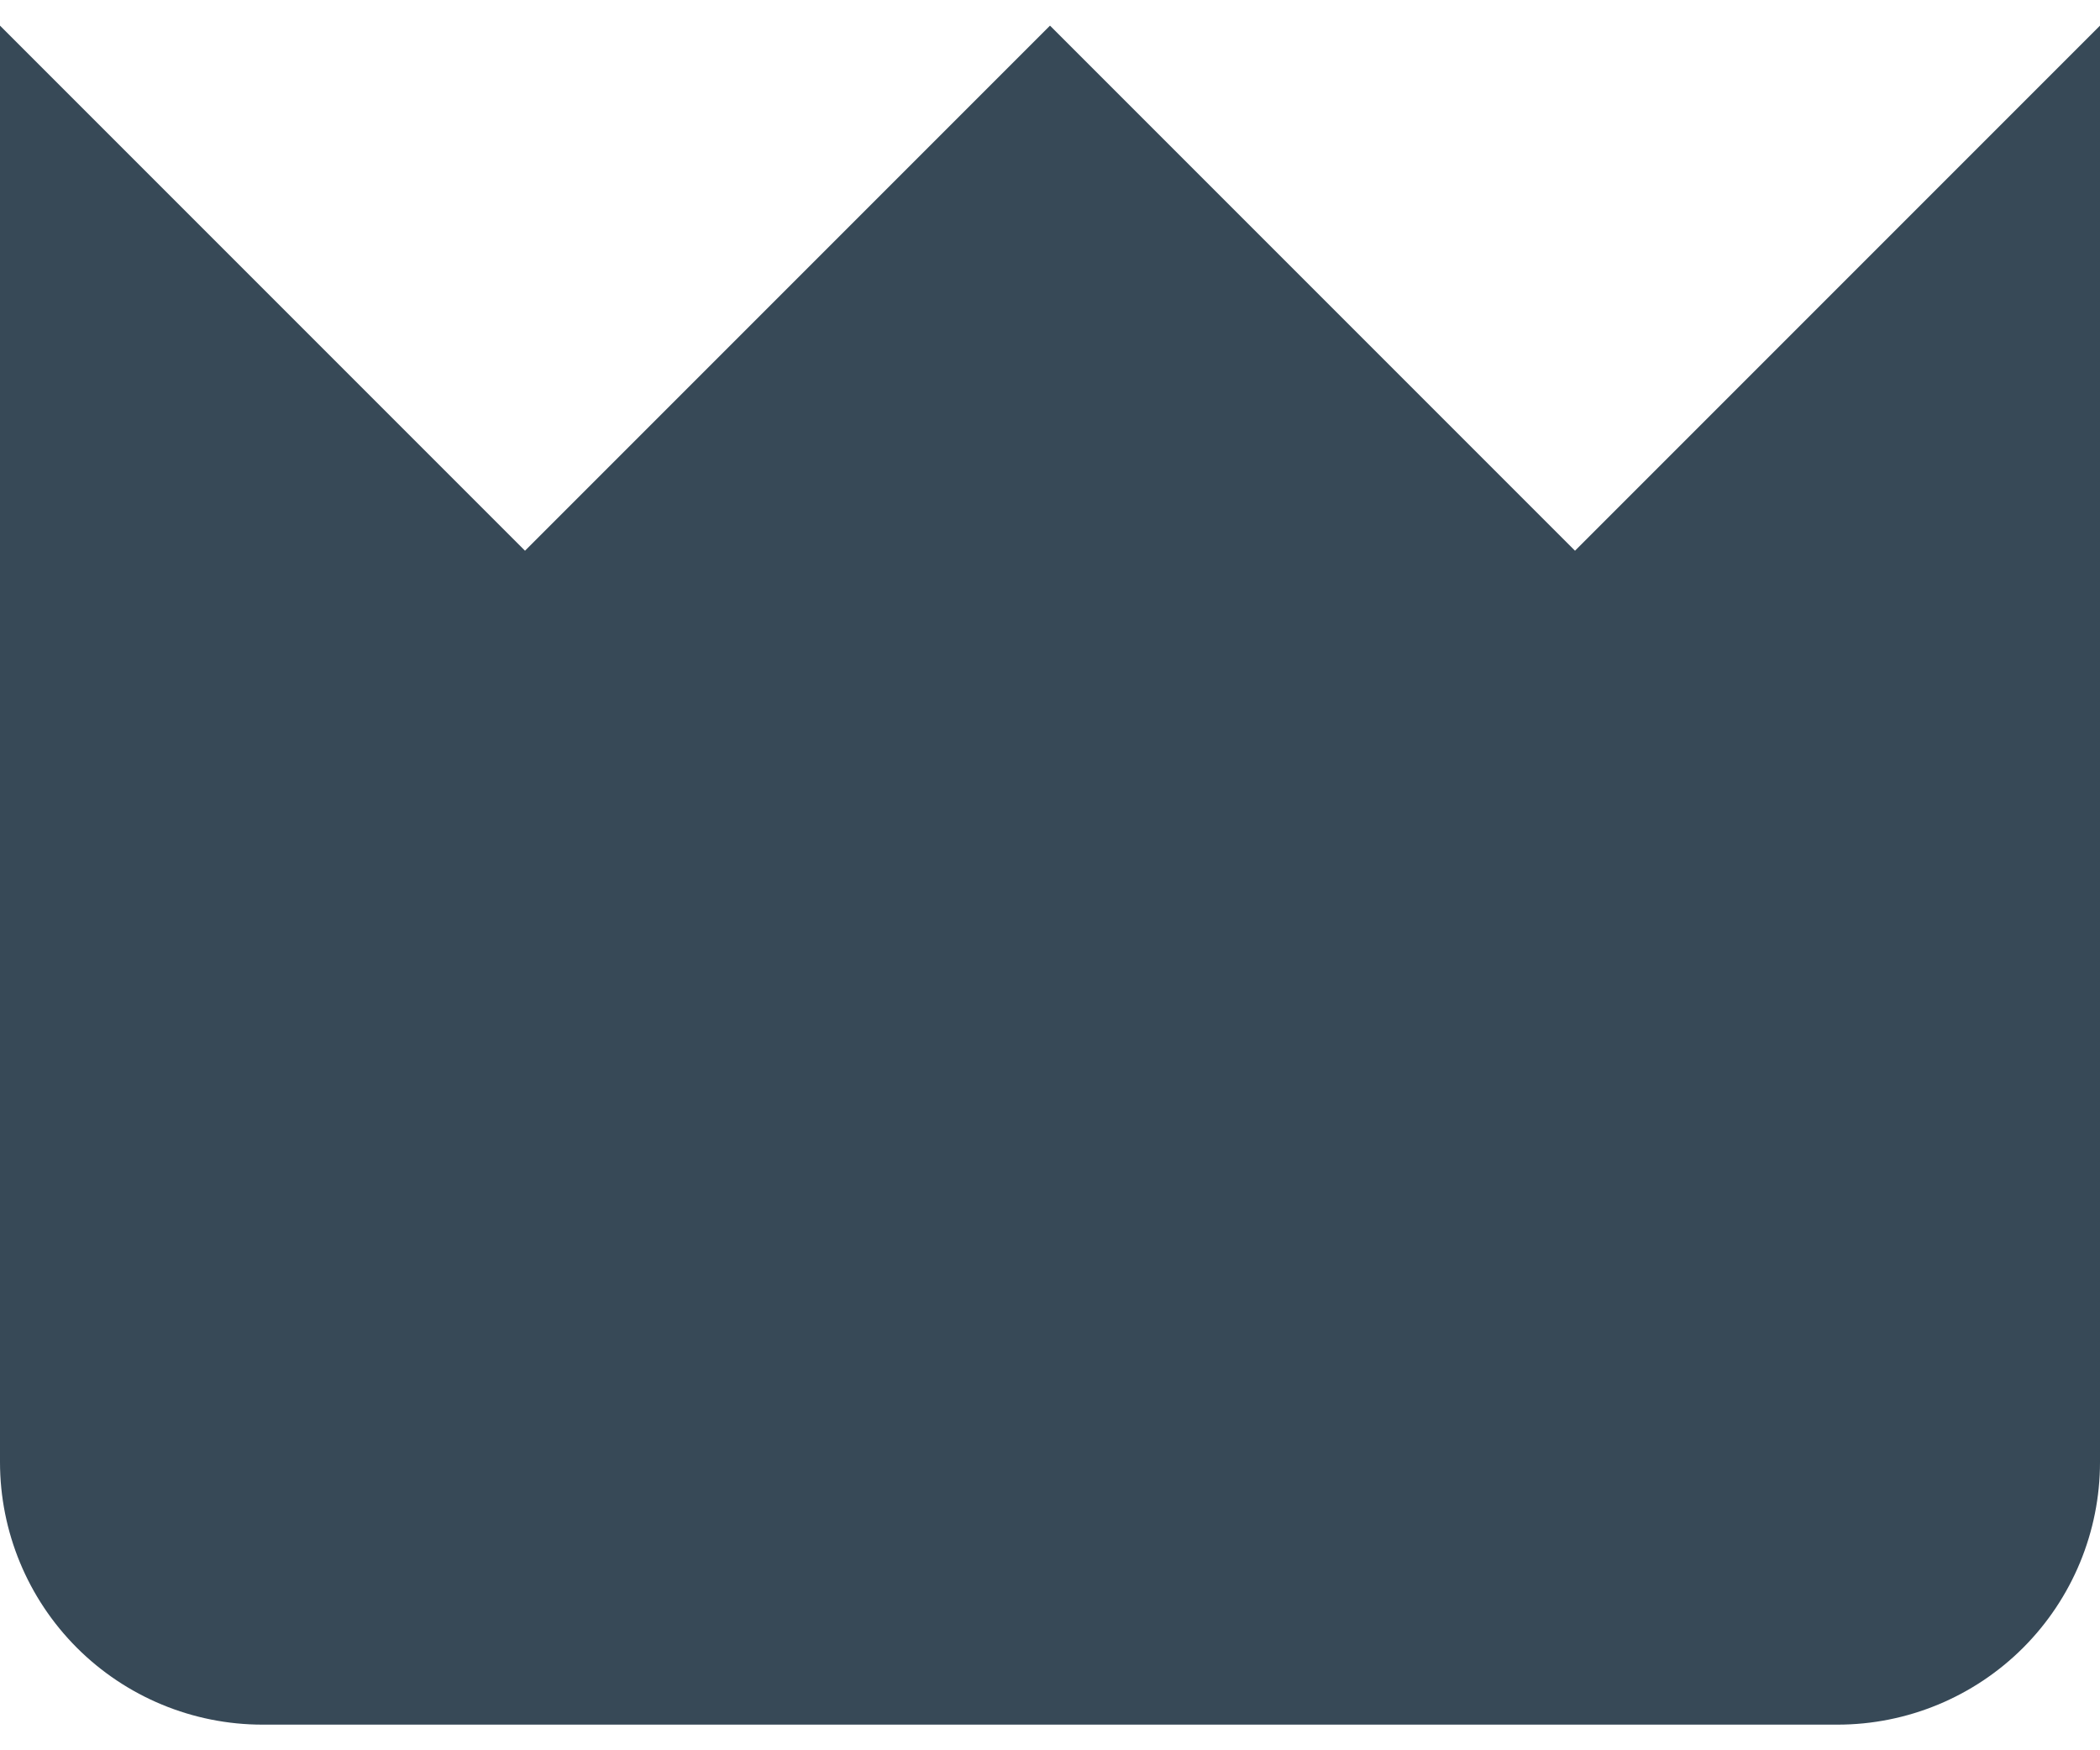 <svg width="48" height="40" viewBox="0 0 48 40" fill="none" xmlns="http://www.w3.org/2000/svg" xmlns:xlink="http://www.w3.org/1999/xlink">
<path d="M36,12.586L24,0.586L12,12.586L0,0.586L0,33.414C0,35.005 0.632,36.531 1.757,37.657C2.883,38.782 4.409,39.414 6,39.414L42,39.414C43.591,39.414 45.117,38.782 46.243,37.657C47.368,36.531 48,35.005 48,33.414L48,0.586L36,12.586Z" fill="#374957"/>
</svg>
